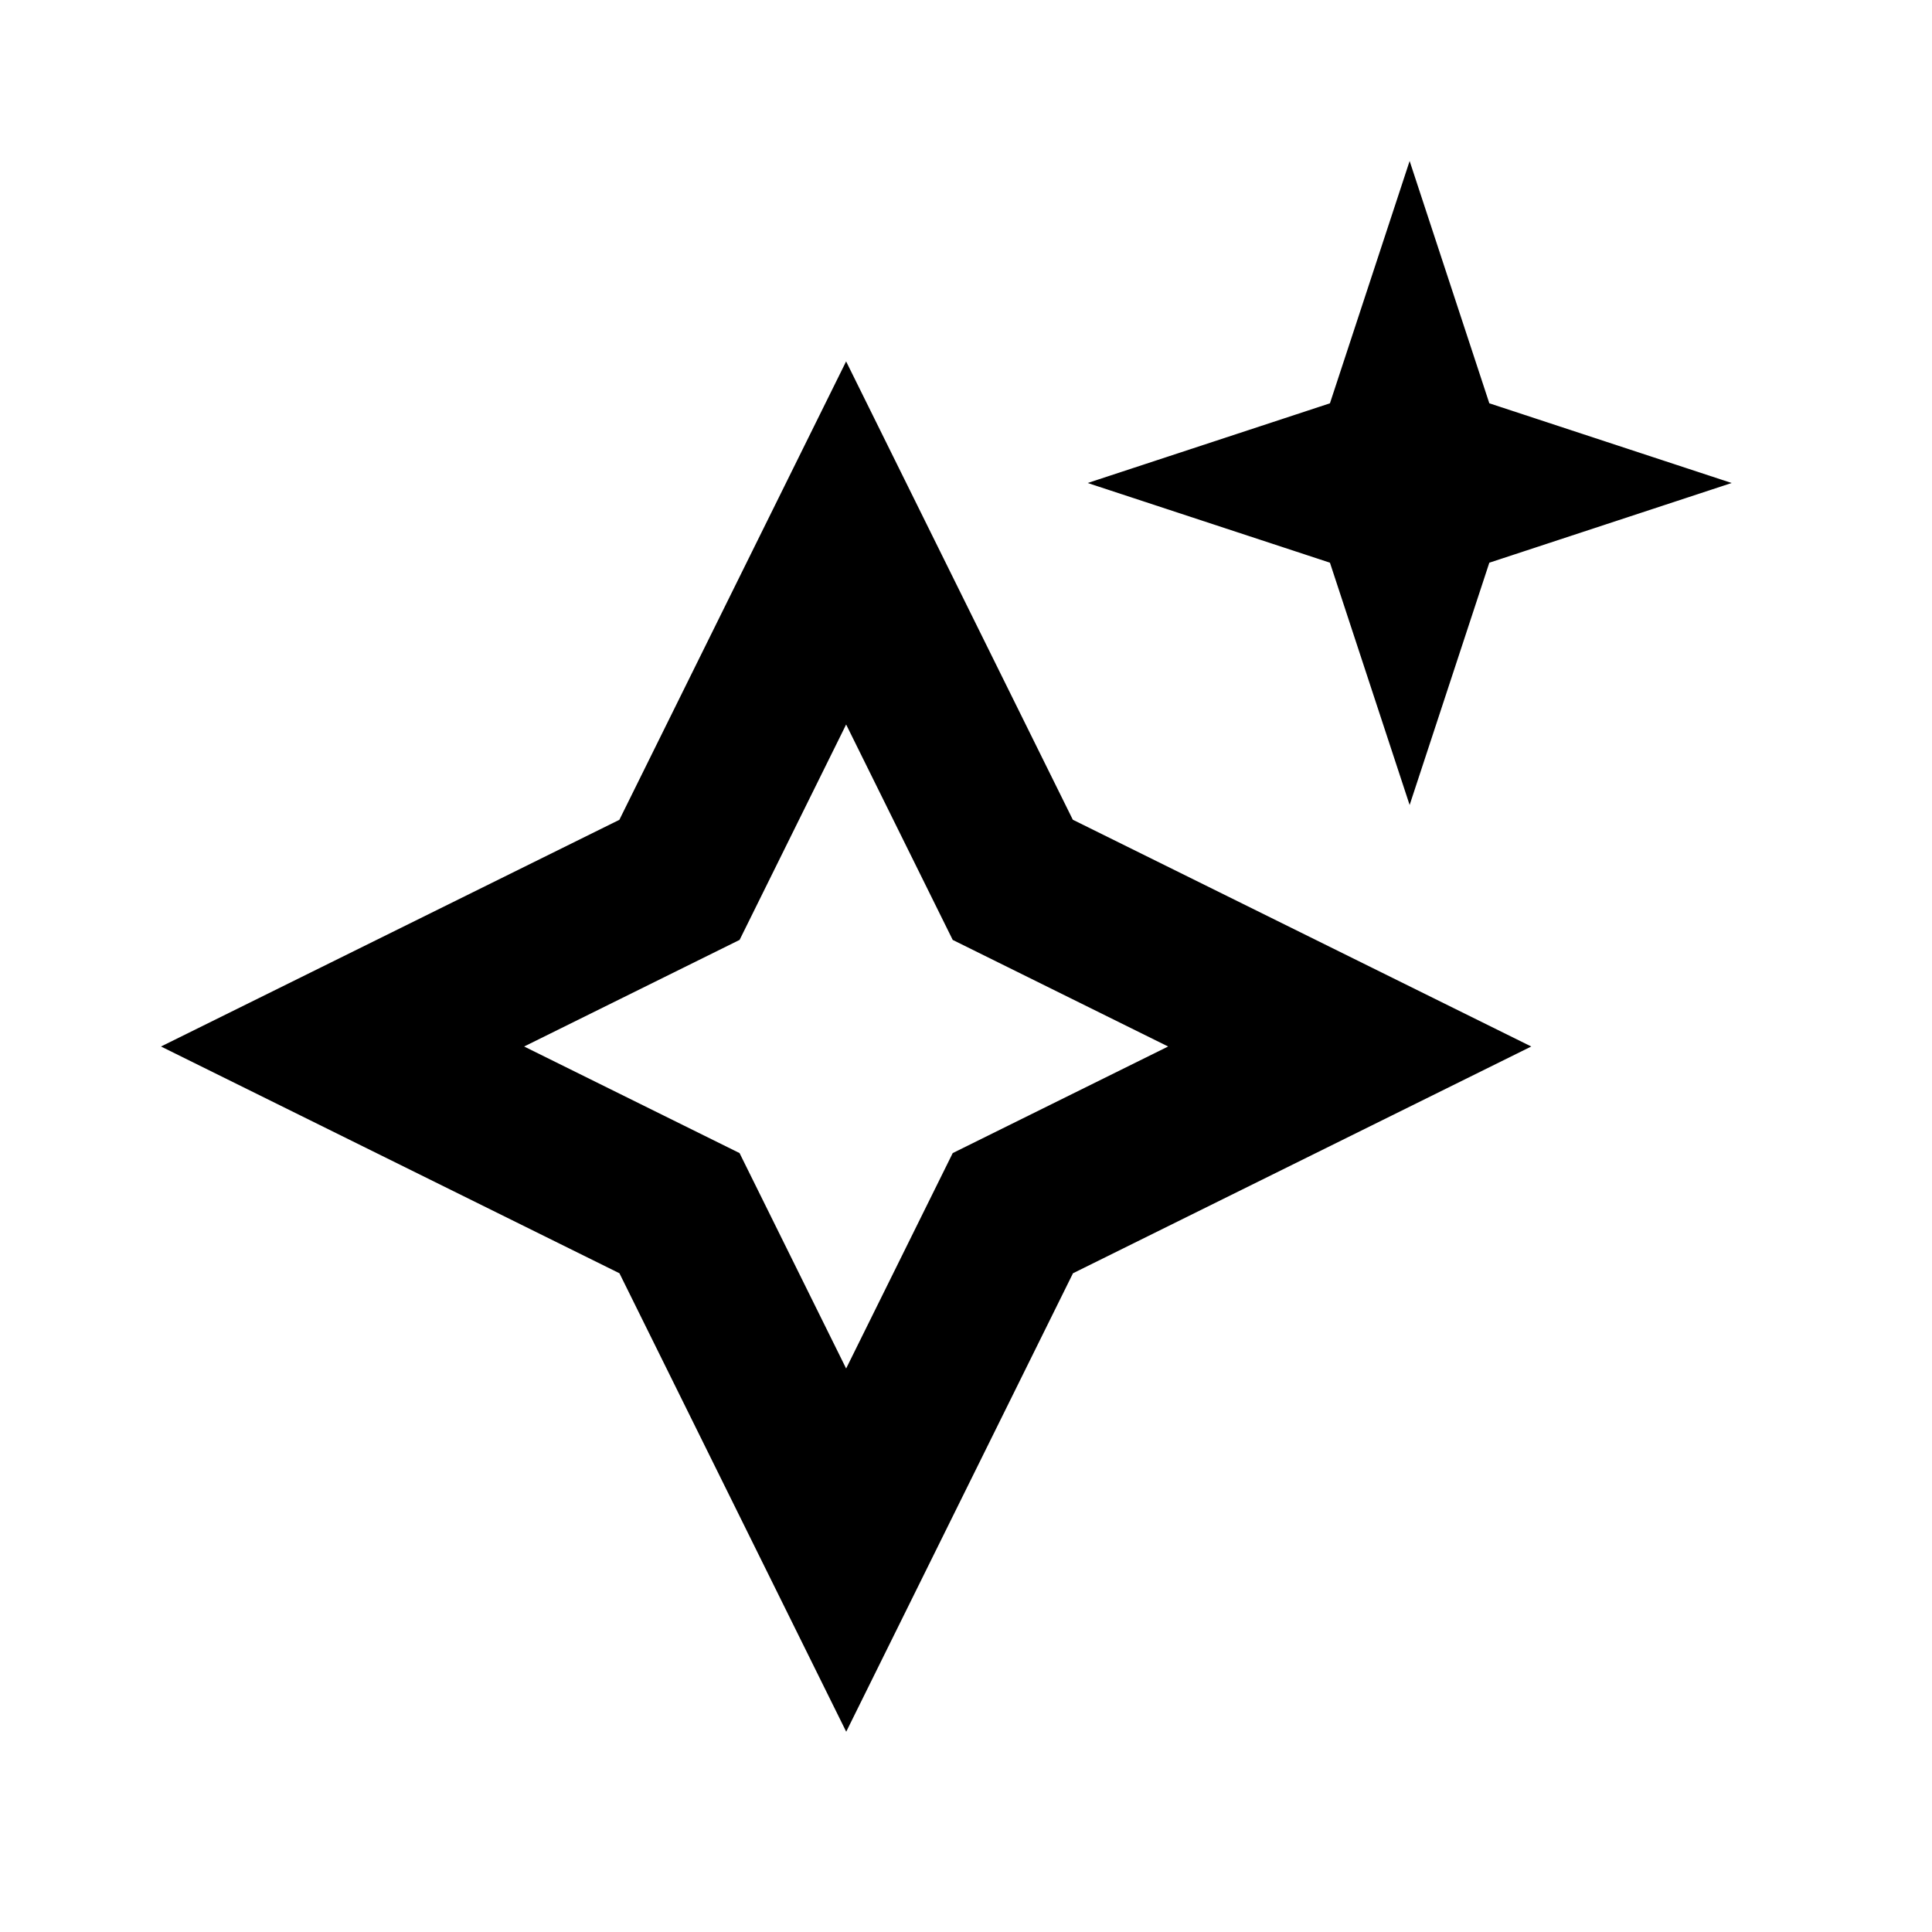 <svg viewBox="0 0 24 24" focusable="false" width="24" height="24" aria-hidden="true" class="svg-icon" xmlns="http://www.w3.org/2000/svg"><path d="m18.501 5.01-.99-3.01-.99 3.01-3.01.99 3.01.99.99 3.01.99-3.01 3.01-.99-3.01-.99z"></path><path fill-rule="evenodd" clip-rule="evenodd" d="m10.511 4.489-2.817 5.695L2 13l5.695 2.817 2.817 5.695 2.817-5.695L19.022 13l-5.695-2.817-2.817-5.695zm-1.324 7.188L10.511 9l1.324 2.676L14.511 13l-2.676 1.324L10.511 17l-1.324-2.676L6.511 13l2.676-1.324z"></path></svg>